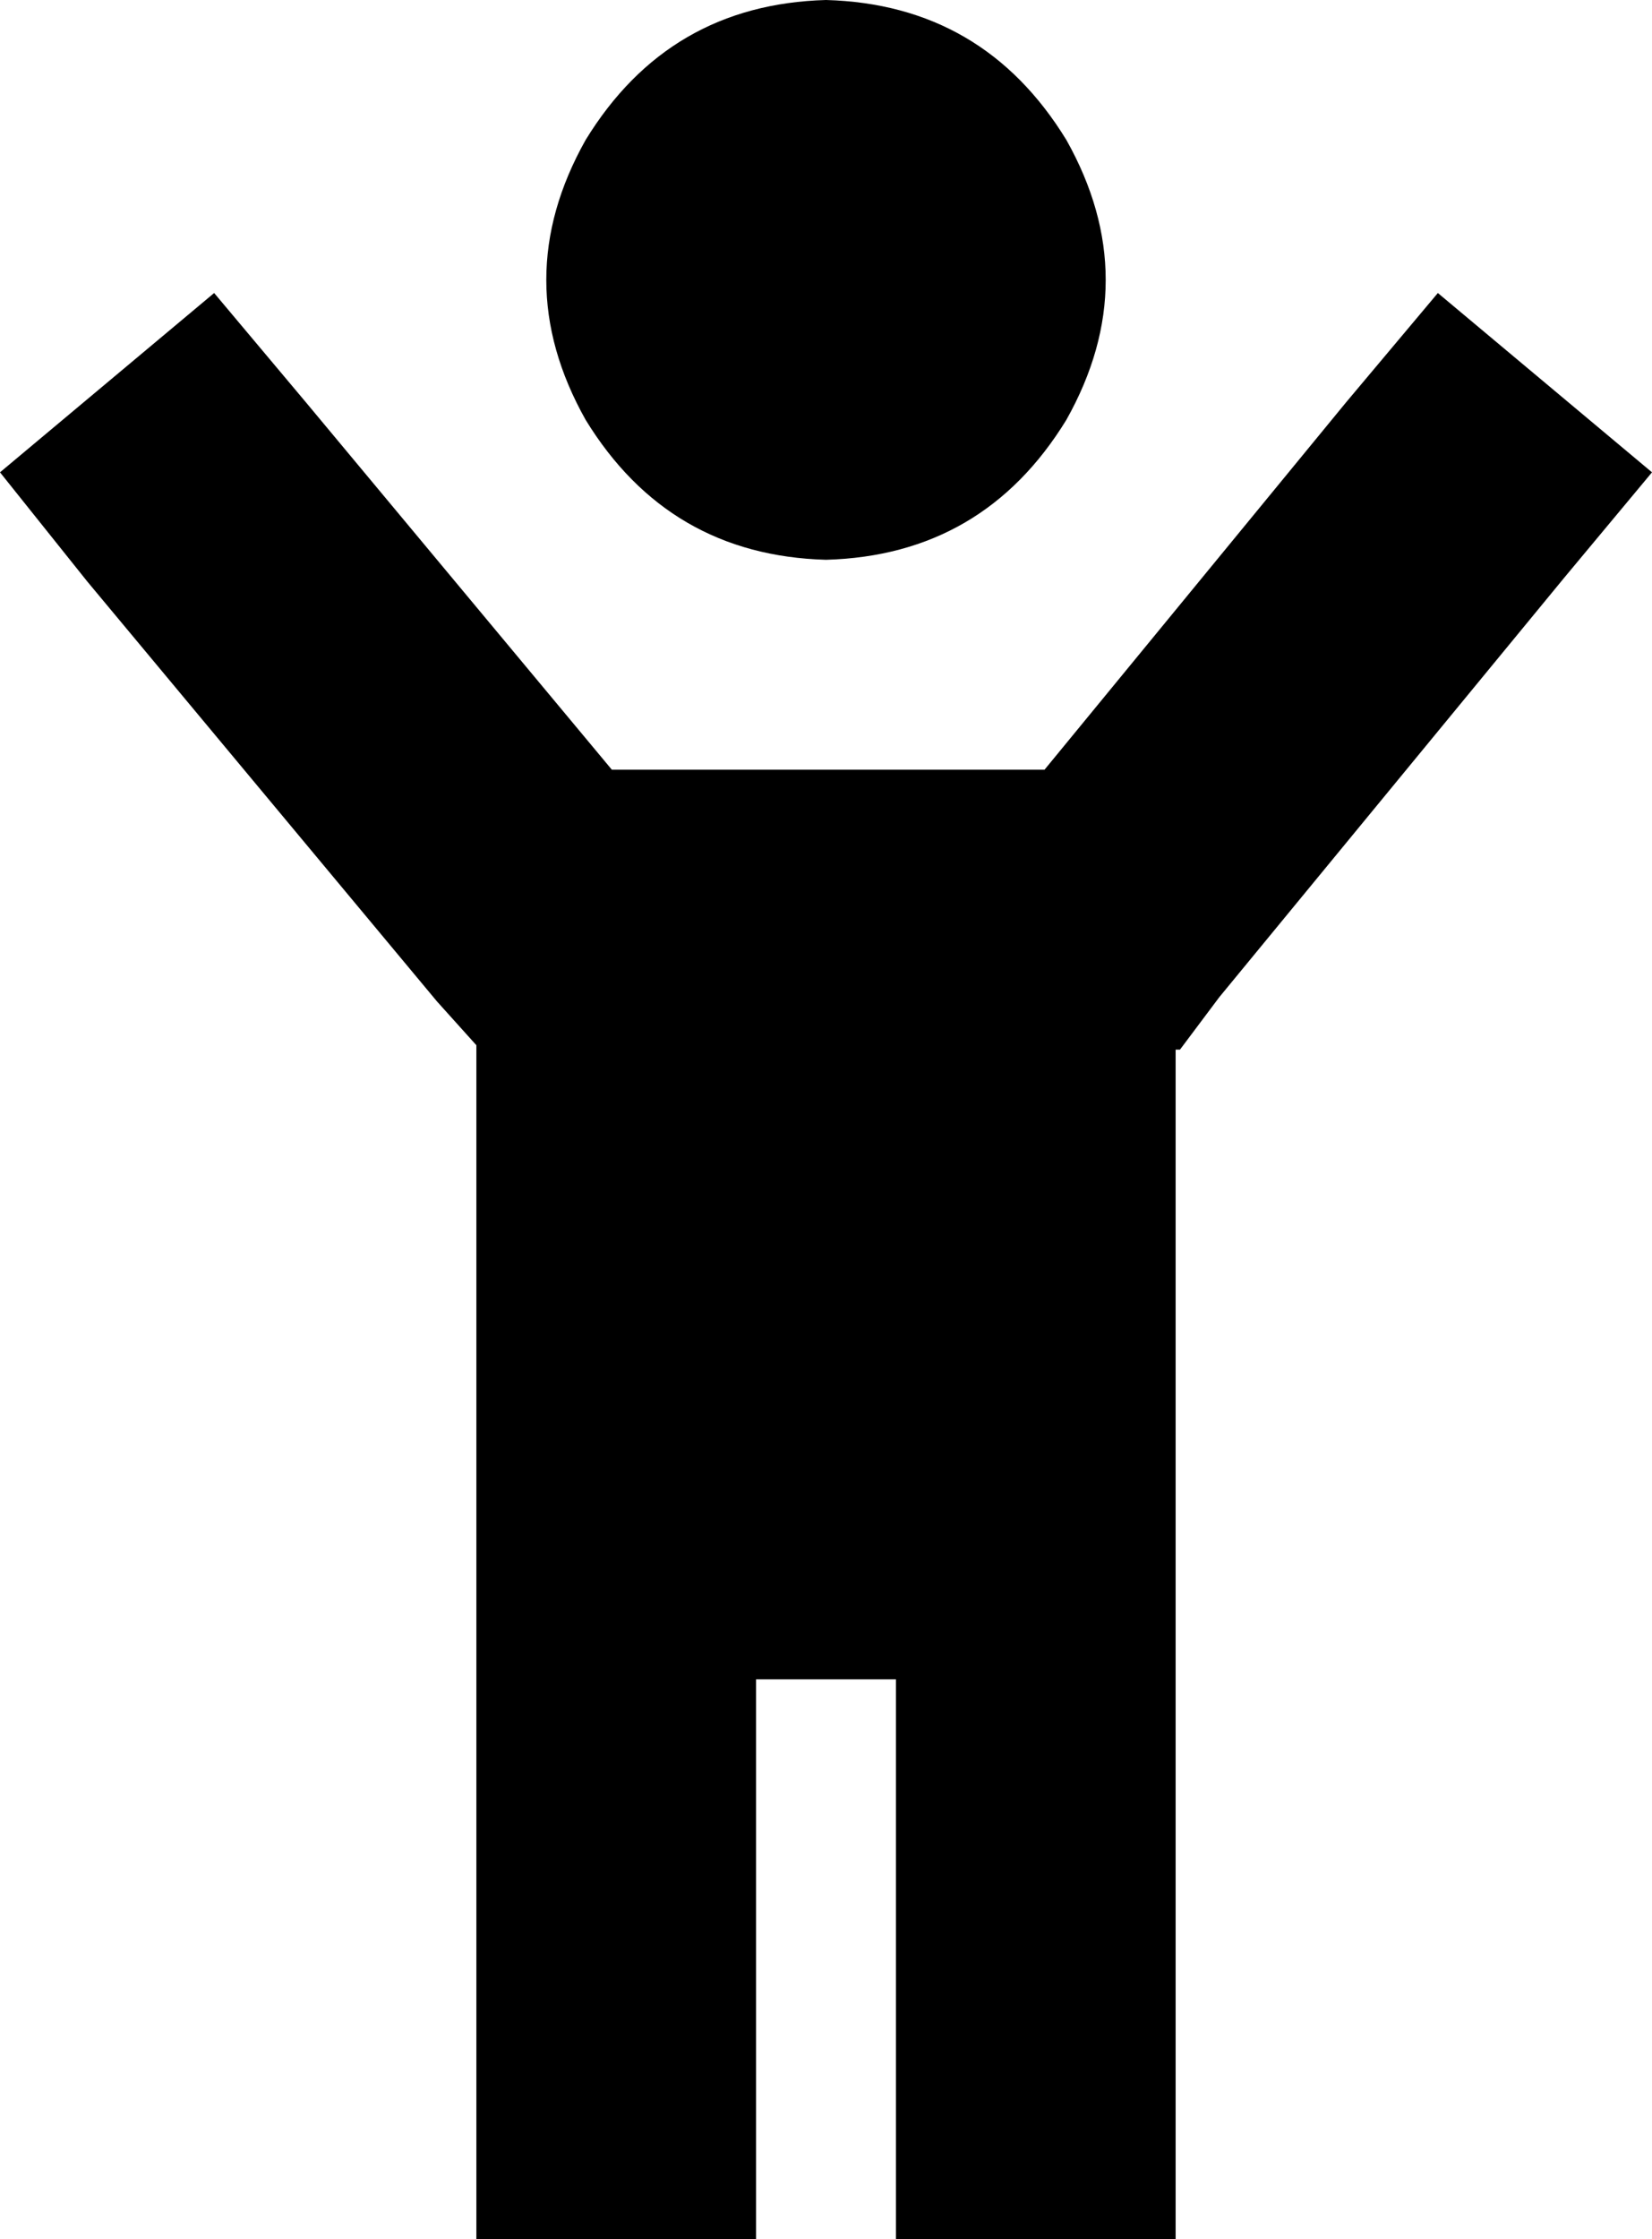 <svg viewBox="0 0 378 512">
  <path
    d="M 189 0 Q 225 1 244 32 Q 262 64 244 96 Q 225 127 189 128 Q 153 127 134 96 Q 116 64 134 32 Q 153 1 189 0 L 189 0 Z M 173 384 L 173 480 L 173 512 L 109 512 L 109 480 L 109 239 L 100 229 L 20 133 L 0 108 L 49 67 L 70 92 L 140 176 L 141 176 L 237 176 L 239 176 L 308 92 L 329 67 L 378 108 L 358 132 L 279 228 L 270 240 L 269 240 L 269 480 L 269 512 L 205 512 L 205 480 L 205 384 L 173 384 L 173 384 Z"
  />
</svg>